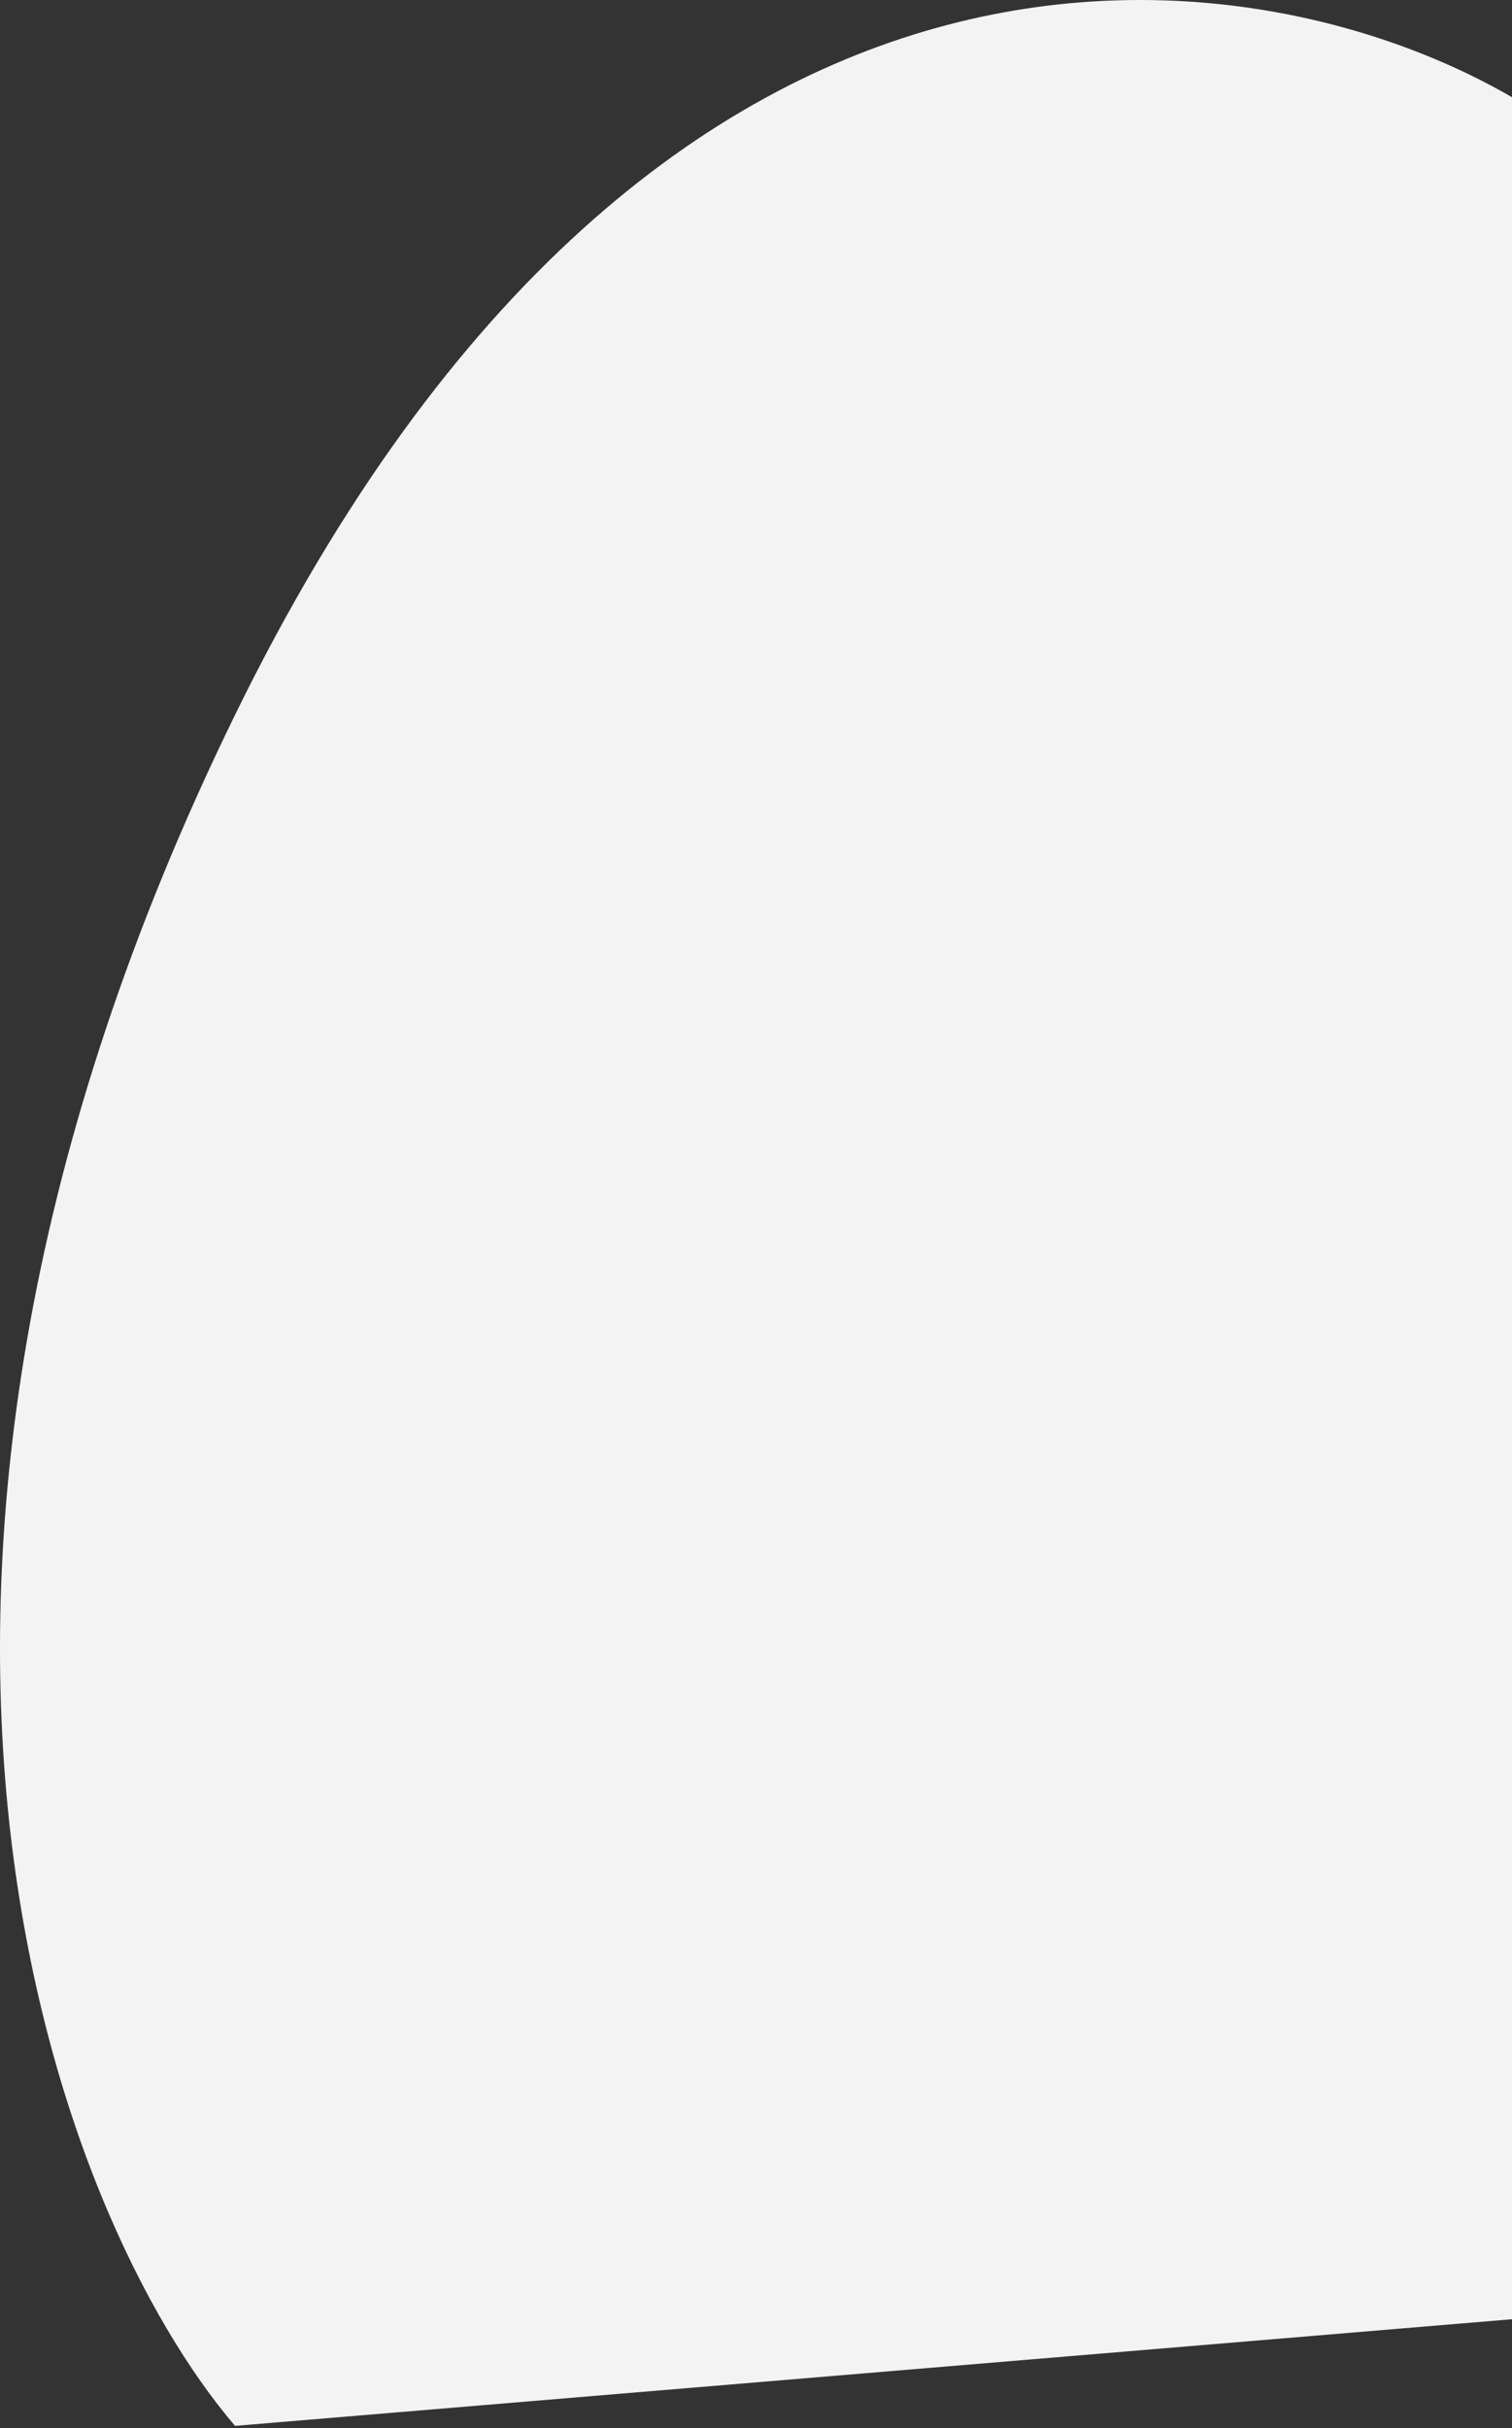 <svg width="601" height="965" viewBox="0 0 601 965" fill="none" xmlns="http://www.w3.org/2000/svg">
<rect x="0" y="0" width="601" height="965" fill="#333333" stroke="none"/>
<path d="M93.424 284.121C262.624 -61.879 507.257 -20.712 608.424 43.121V921.121L93.424 964.121C22.924 881.621 -75.776 630.121 93.424 284.121Z" fill="#F3F3F3"/>
</svg>

